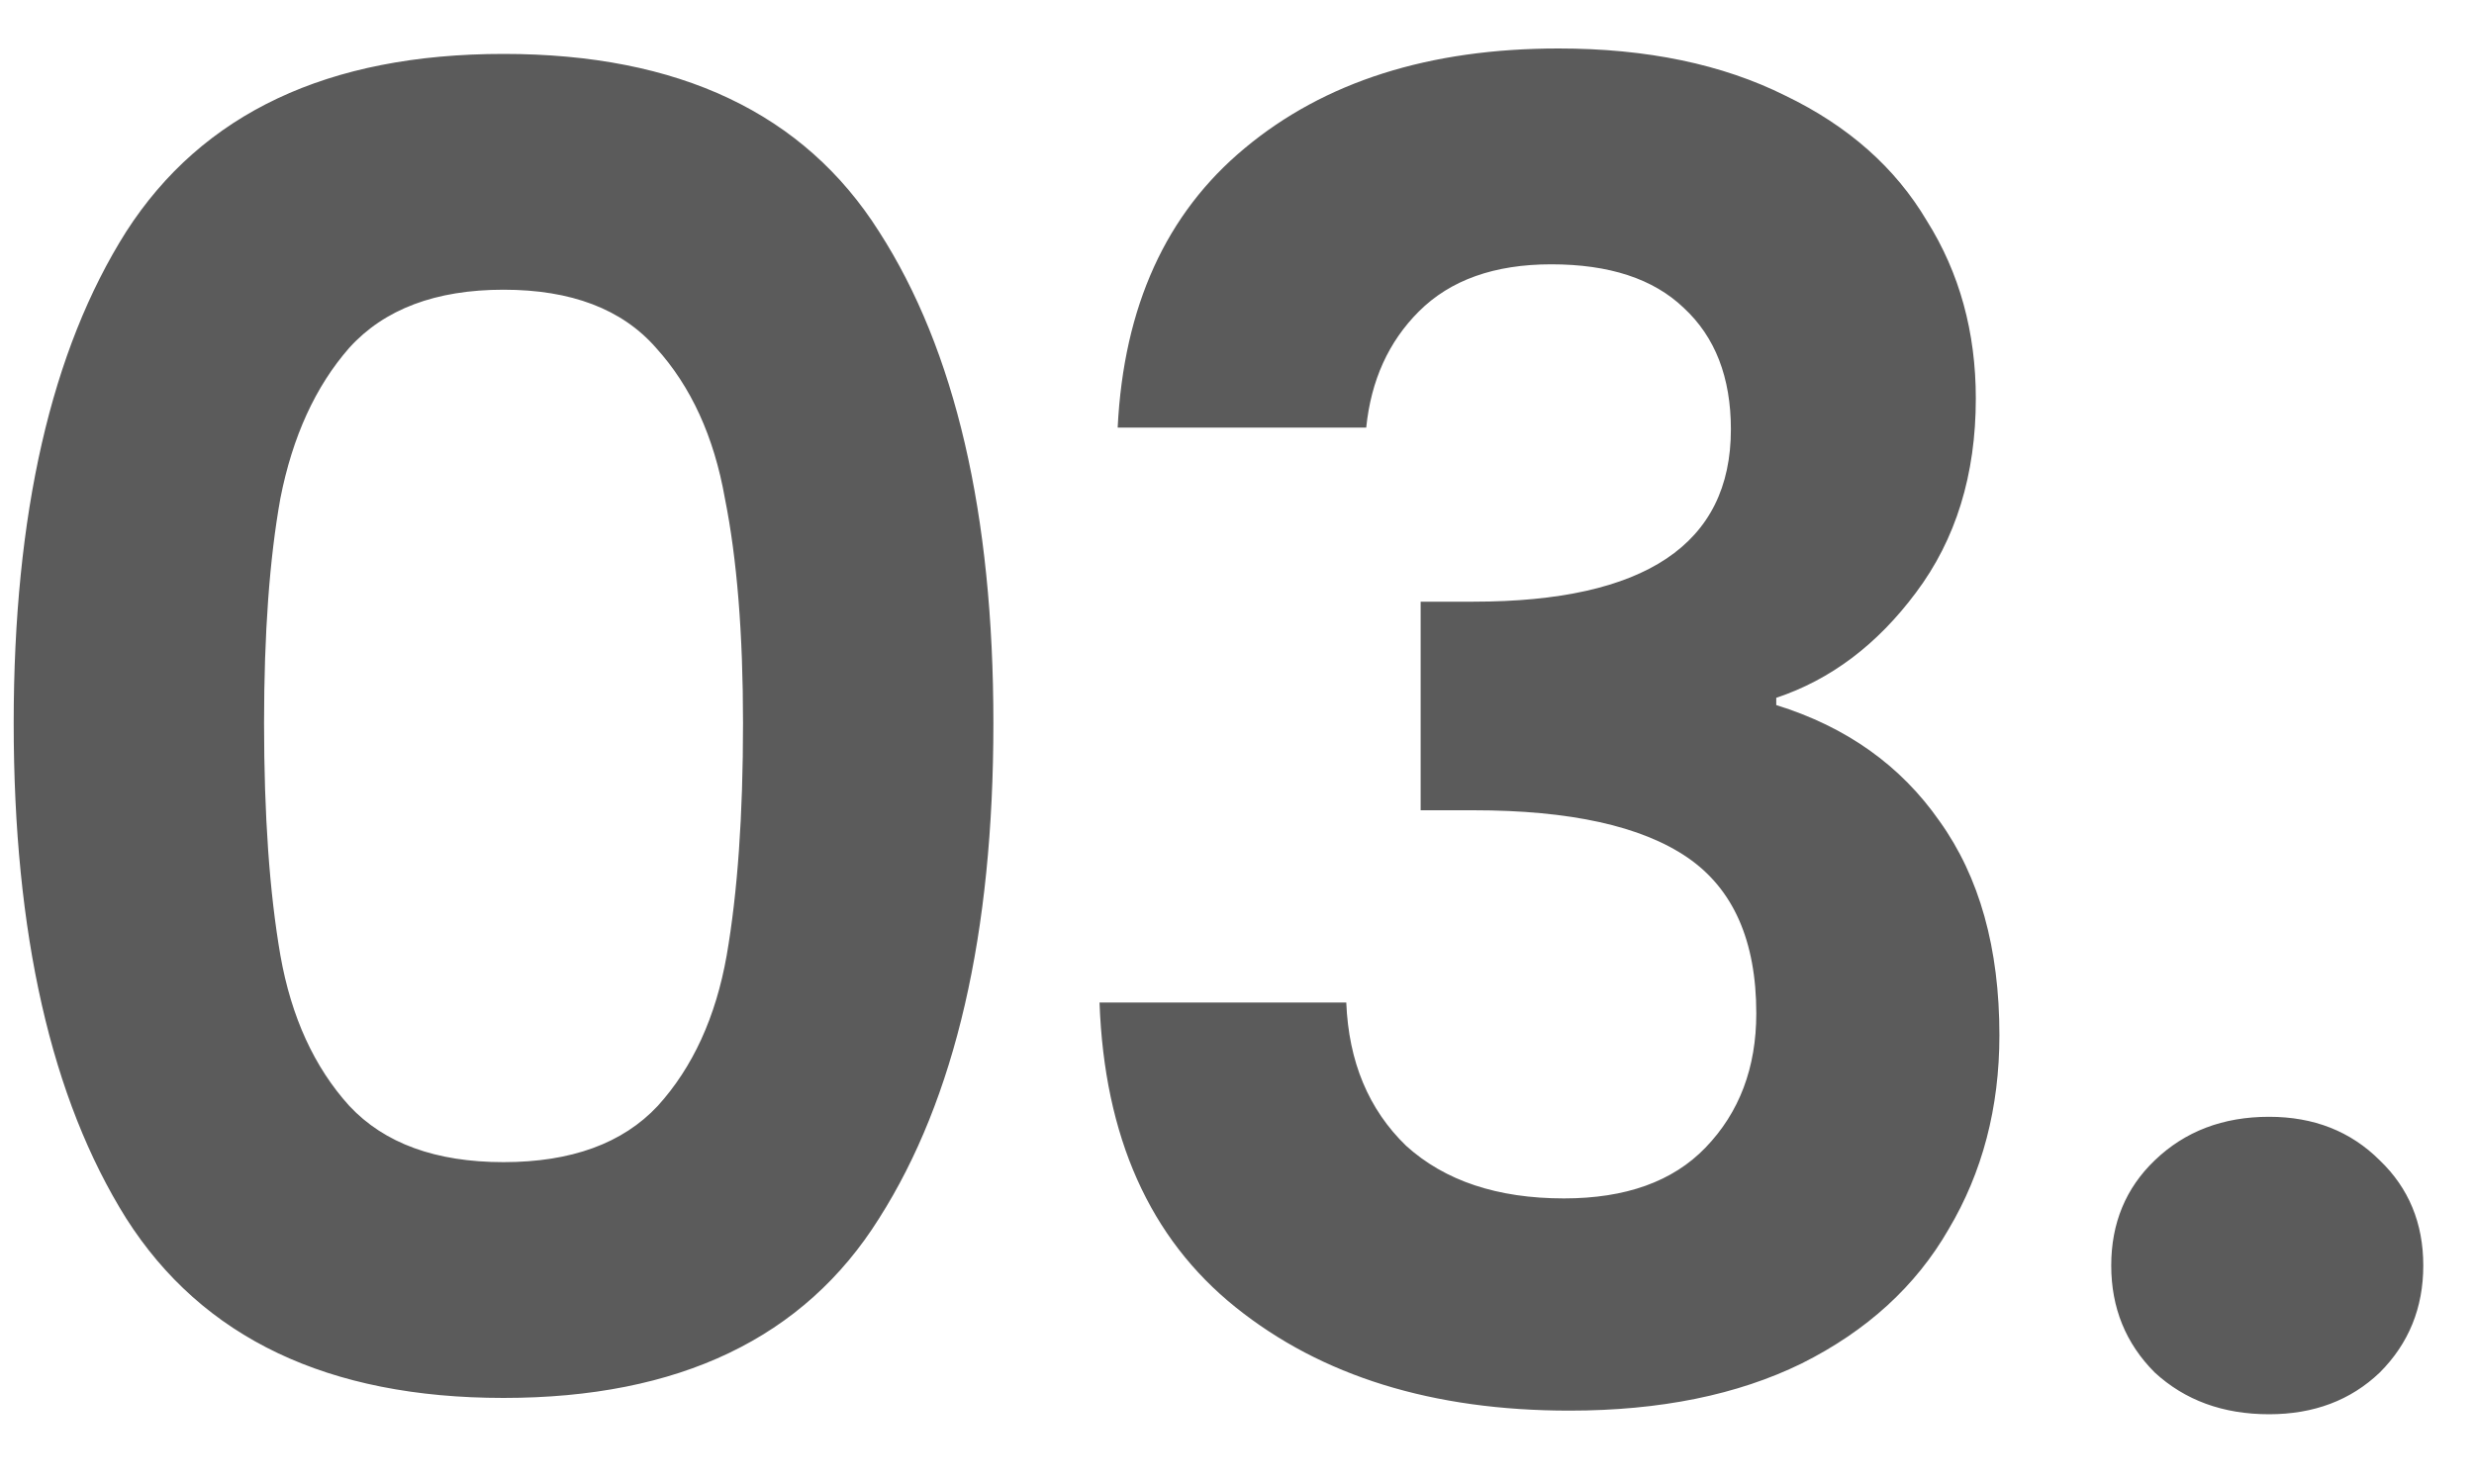 <svg xmlns="http://www.w3.org/2000/svg" width="30" height="18" viewBox="0 0 30 18" fill="none"><path d="M0.166 8.772C0.166 6.235 0.621 4.247 1.53 2.81C2.454 1.373 3.979 0.654 6.106 0.654C8.233 0.654 9.751 1.373 10.66 2.81C11.584 4.247 12.046 6.235 12.046 8.772C12.046 11.324 11.584 13.326 10.66 14.778C9.751 16.23 8.233 16.956 6.106 16.956C3.979 16.956 2.454 16.23 1.53 14.778C0.621 13.326 0.166 11.324 0.166 8.772ZM9.01 8.772C9.01 7.687 8.937 6.777 8.79 6.044C8.658 5.296 8.379 4.687 7.954 4.218C7.543 3.749 6.927 3.514 6.106 3.514C5.285 3.514 4.661 3.749 4.236 4.218C3.825 4.687 3.547 5.296 3.4 6.044C3.268 6.777 3.202 7.687 3.202 8.772C3.202 9.887 3.268 10.825 3.4 11.588C3.532 12.336 3.811 12.945 4.236 13.414C4.661 13.869 5.285 14.096 6.106 14.096C6.927 14.096 7.551 13.869 7.976 13.414C8.401 12.945 8.68 12.336 8.812 11.588C8.944 10.825 9.01 9.887 9.01 8.772ZM13.553 5.186C13.626 3.719 14.139 2.59 15.093 1.798C16.061 0.991 17.329 0.588 18.899 0.588C19.969 0.588 20.886 0.779 21.649 1.16C22.411 1.527 22.983 2.033 23.365 2.678C23.761 3.309 23.959 4.027 23.959 4.834C23.959 5.758 23.717 6.543 23.233 7.188C22.763 7.819 22.199 8.244 21.539 8.464V8.552C22.389 8.816 23.049 9.285 23.519 9.96C24.003 10.635 24.245 11.5 24.245 12.556C24.245 13.436 24.039 14.221 23.629 14.91C23.233 15.599 22.639 16.142 21.847 16.538C21.069 16.919 20.131 17.11 19.031 17.11C17.373 17.11 16.024 16.692 14.983 15.856C13.941 15.02 13.391 13.788 13.333 12.16H16.325C16.354 12.879 16.596 13.458 17.051 13.898C17.52 14.323 18.158 14.536 18.965 14.536C19.713 14.536 20.285 14.331 20.681 13.92C21.091 13.495 21.297 12.952 21.297 12.292C21.297 11.412 21.018 10.781 20.461 10.4C19.903 10.019 19.038 9.828 17.865 9.828H17.227V7.298H17.865C19.947 7.298 20.989 6.601 20.989 5.208C20.989 4.577 20.798 4.086 20.417 3.734C20.05 3.382 19.515 3.206 18.811 3.206C18.121 3.206 17.586 3.397 17.205 3.778C16.838 4.145 16.625 4.614 16.567 5.186H13.553ZM27.515 17.154C26.957 17.154 26.495 16.985 26.129 16.648C25.777 16.296 25.601 15.863 25.601 15.35C25.601 14.837 25.777 14.411 26.129 14.074C26.495 13.722 26.957 13.546 27.515 13.546C28.057 13.546 28.505 13.722 28.857 14.074C29.209 14.411 29.385 14.837 29.385 15.35C29.385 15.863 29.209 16.296 28.857 16.648C28.505 16.985 28.057 17.154 27.515 17.154Z" fill="#5B5B5B"></path></svg>
